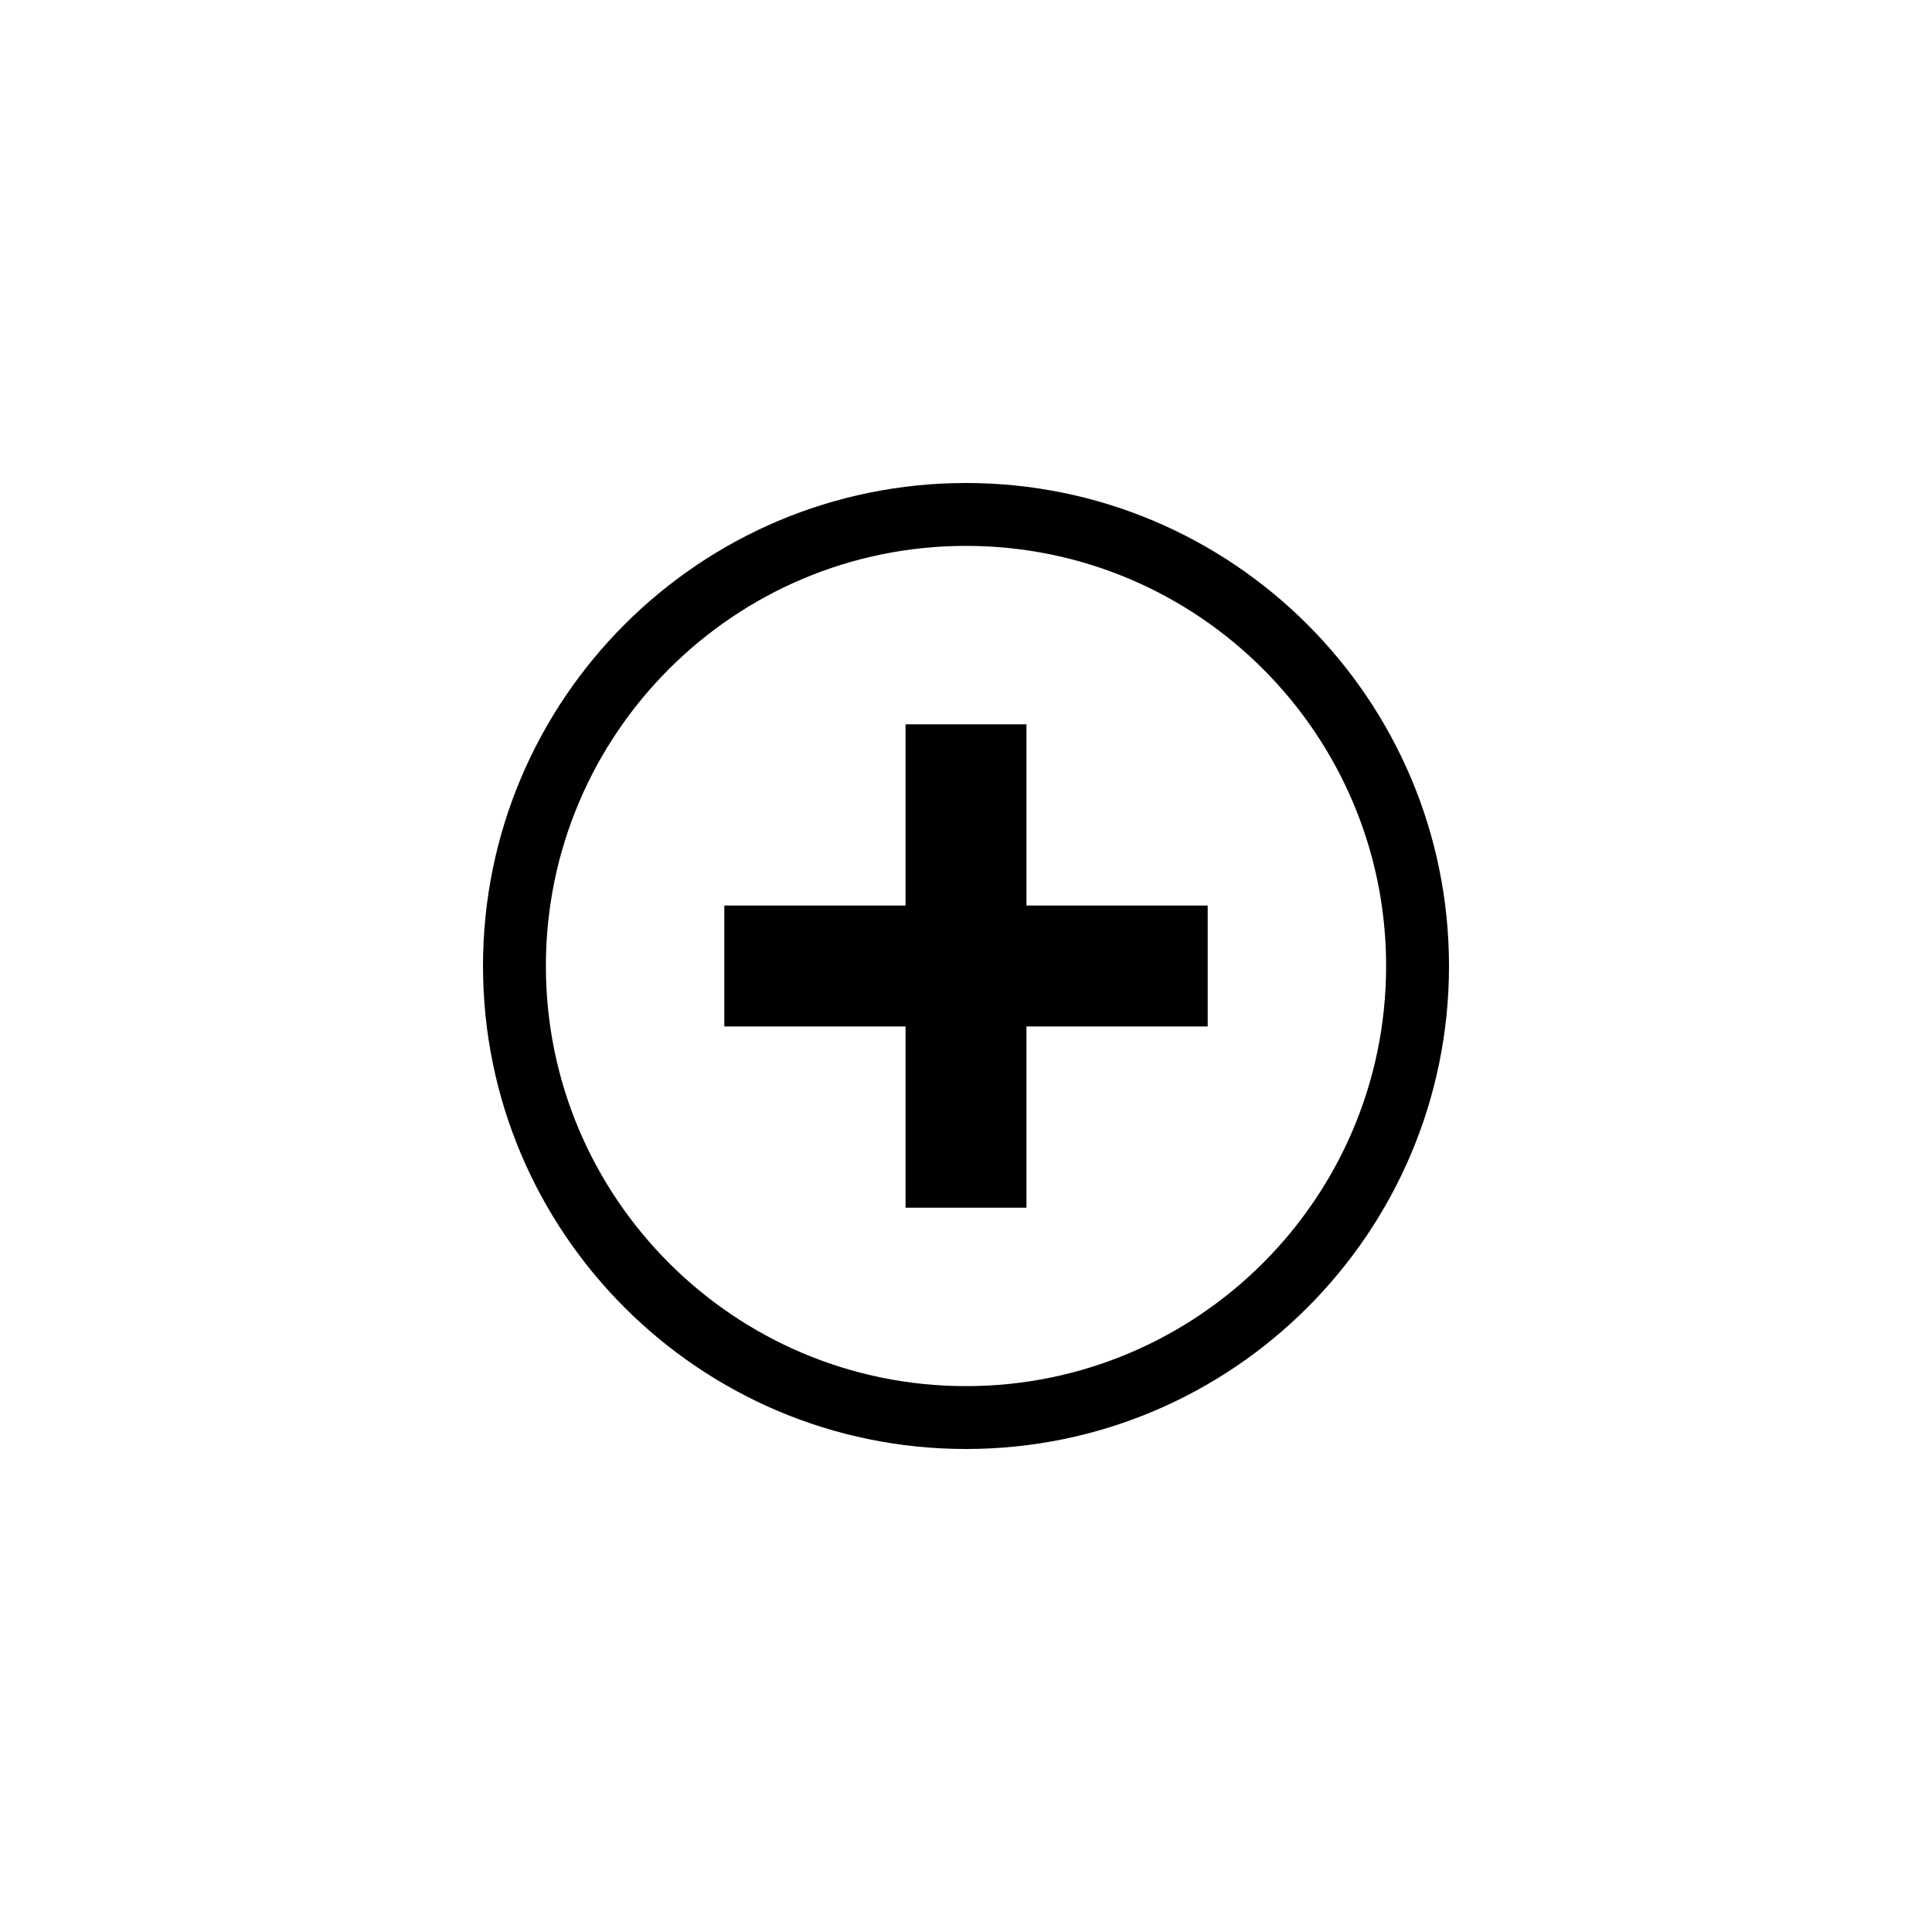 <?xml version="1.0" encoding="UTF-8" standalone="no"?><!DOCTYPE svg PUBLIC "-//W3C//DTD SVG 1.1//EN" "http://www.w3.org/Graphics/SVG/1.1/DTD/svg11.dtd"><svg width="100%" height="100%" viewBox="0 0 64 64" version="1.1" xmlns="http://www.w3.org/2000/svg" xmlns:xlink="http://www.w3.org/1999/xlink" xml:space="preserve" xmlns:serif="http://www.serif.com/" style="fill-rule:evenodd;clip-rule:evenodd;stroke-linejoin:round;stroke-miterlimit:2;"><g id="Plus"><path d="M32,16c8.831,0 16,7.169 16,16c0,8.831 -7.169,16 -16,16c-8.831,0 -16,-7.169 -16,-16c0,-8.831 7.169,-16 16,-16Zm0,2.083c-7.681,0 -13.917,6.236 -13.917,13.917c0,7.681 6.236,13.917 13.917,13.917c7.681,-0 13.917,-6.236 13.917,-13.917c-0,-7.681 -6.236,-13.917 -13.917,-13.917Z"/><path d="M30,24l0,6l-6,0l0,4l6,0l0,6l4,0l0,-6l6,0l0,-4l-6,0l0,-6l-4,0Z"/><path d="M30,30l0,-6l4,0l0,6l6,0l0,4l-6,0l0,6l-4,0l0,-6l-6,0l0,-4l6,0Zm1.25,-4.75l0,6l-6,-0c-0,-0 0,1.5 -0,1.5l6,0l-0,6c-0,0 1.5,0 1.5,0l0,-6l6,0c0,0 0,-1.5 0,-1.5l-6,0c0,0 0,-6 -0,-6l-1.5,0Z"/></g></svg>